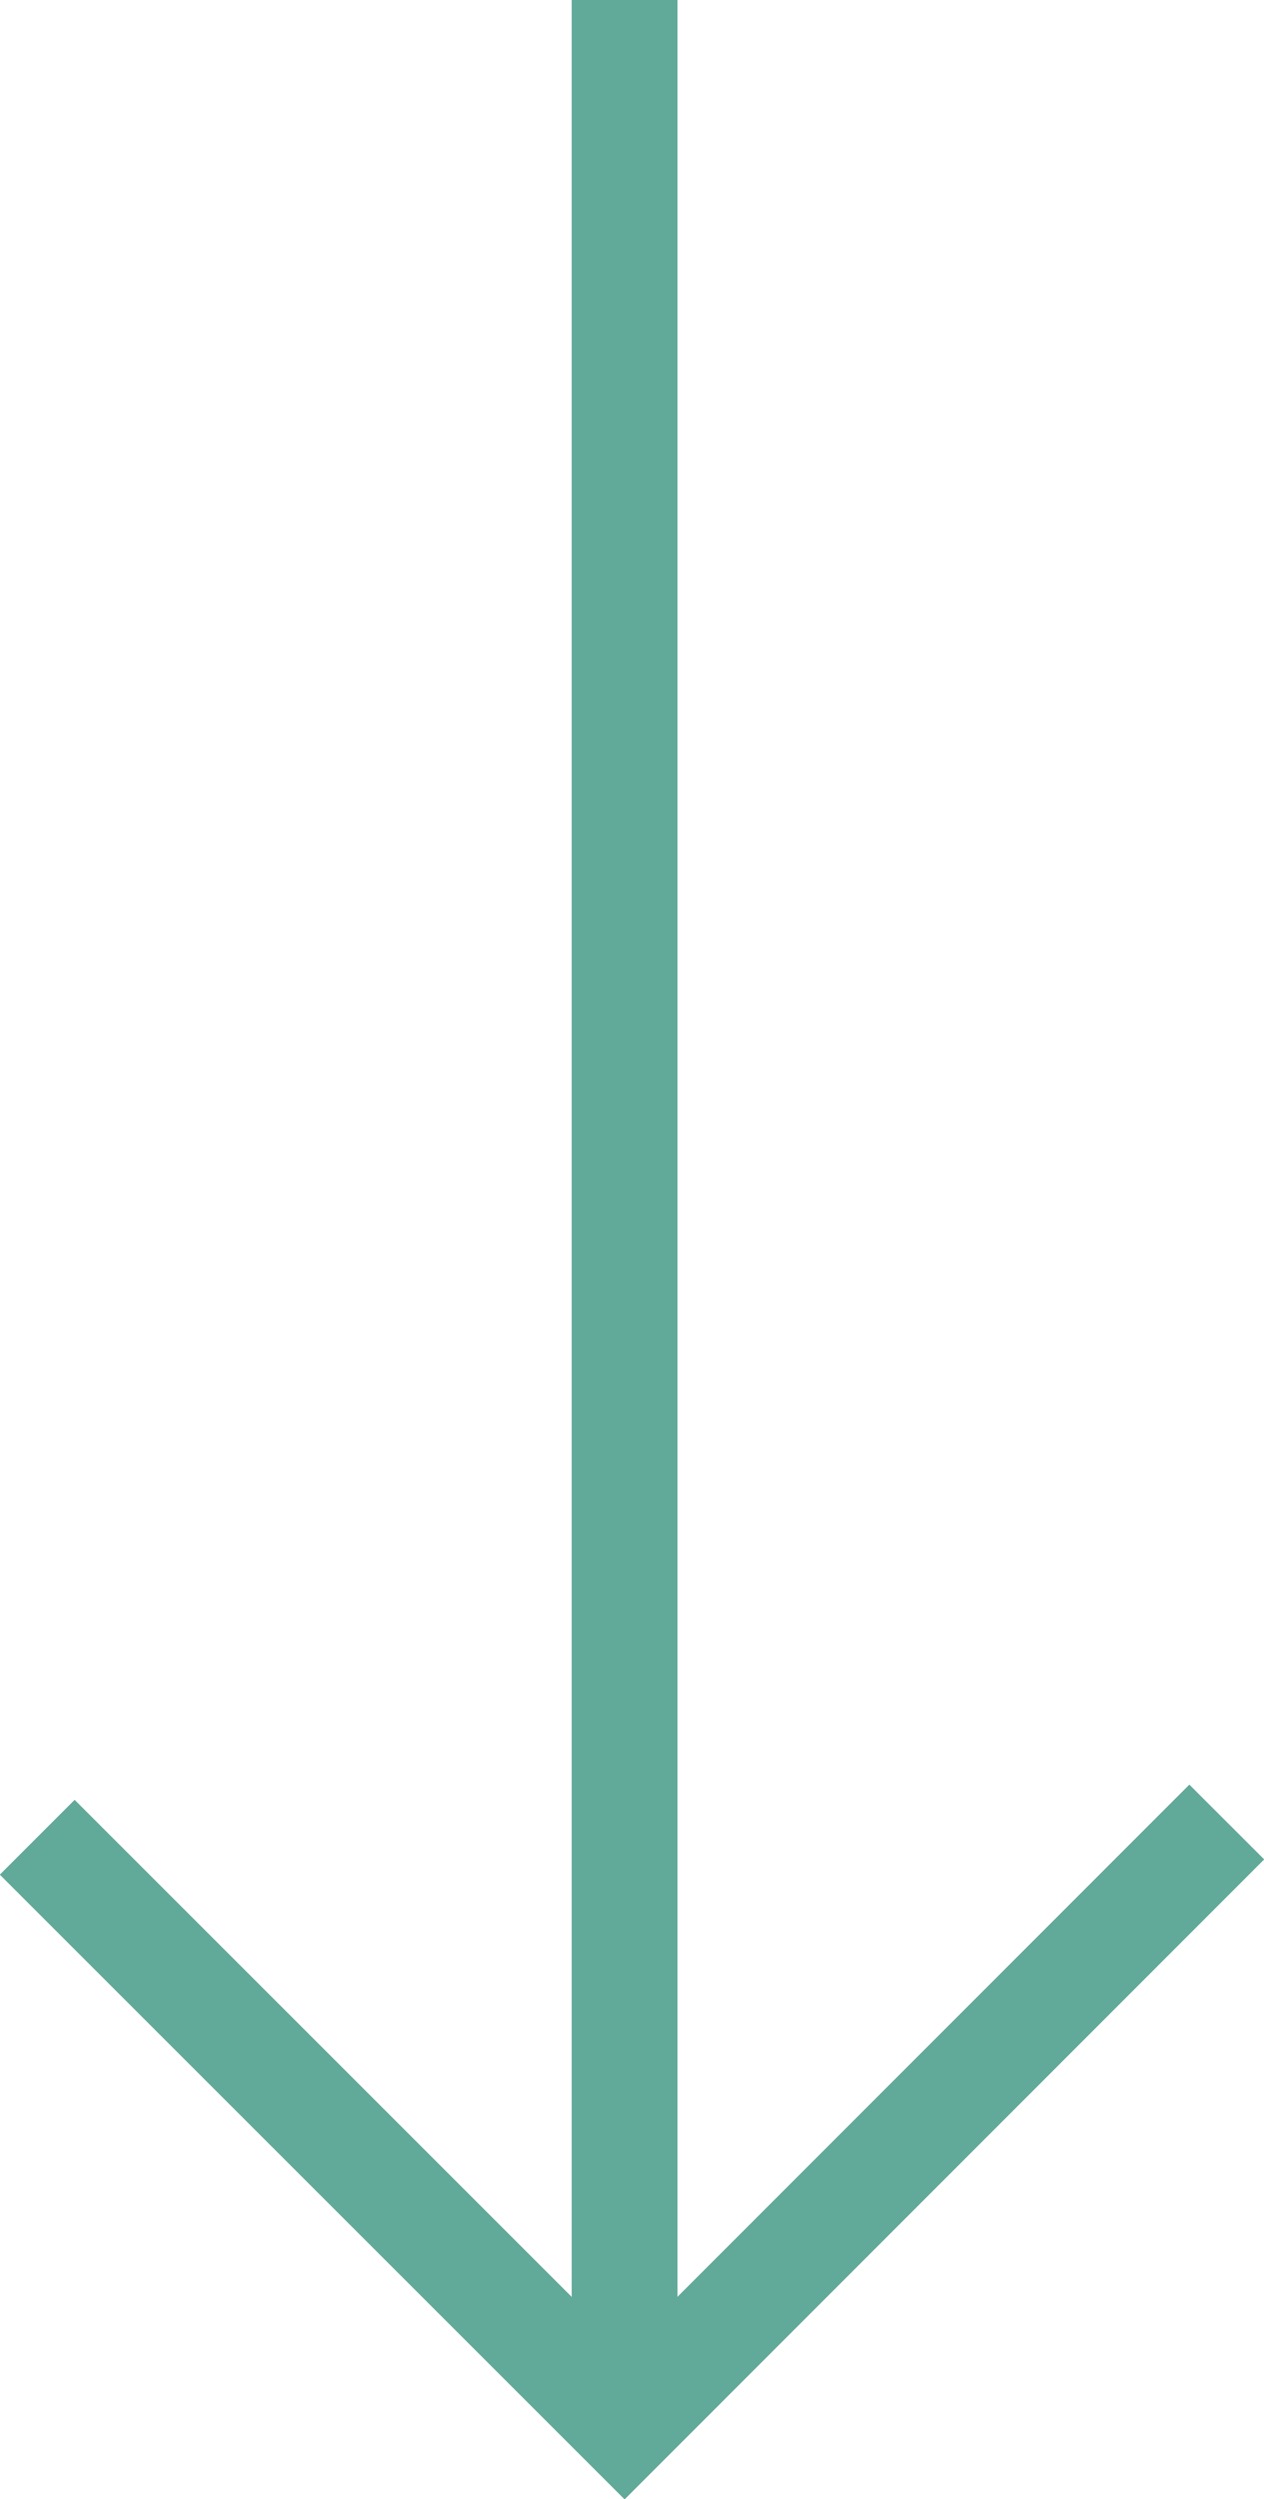 <svg xmlns="http://www.w3.org/2000/svg" viewBox="0 0 2.987 5.906"><defs><style>.cls-1{fill:none;stroke:#61a999;stroke-miterlimit:10;stroke-width:0.25px;}</style></defs><title>arrow</title><g id="Layer_2" data-name="Layer 2"><g id="Layer_1-2" data-name="Layer 1"><polyline class="cls-1" points="0.088 4.342 1.476 5.73 2.899 4.306"/><line class="cls-1" x1="1.476" y1="5.73" x2="1.476"/></g></g></svg>